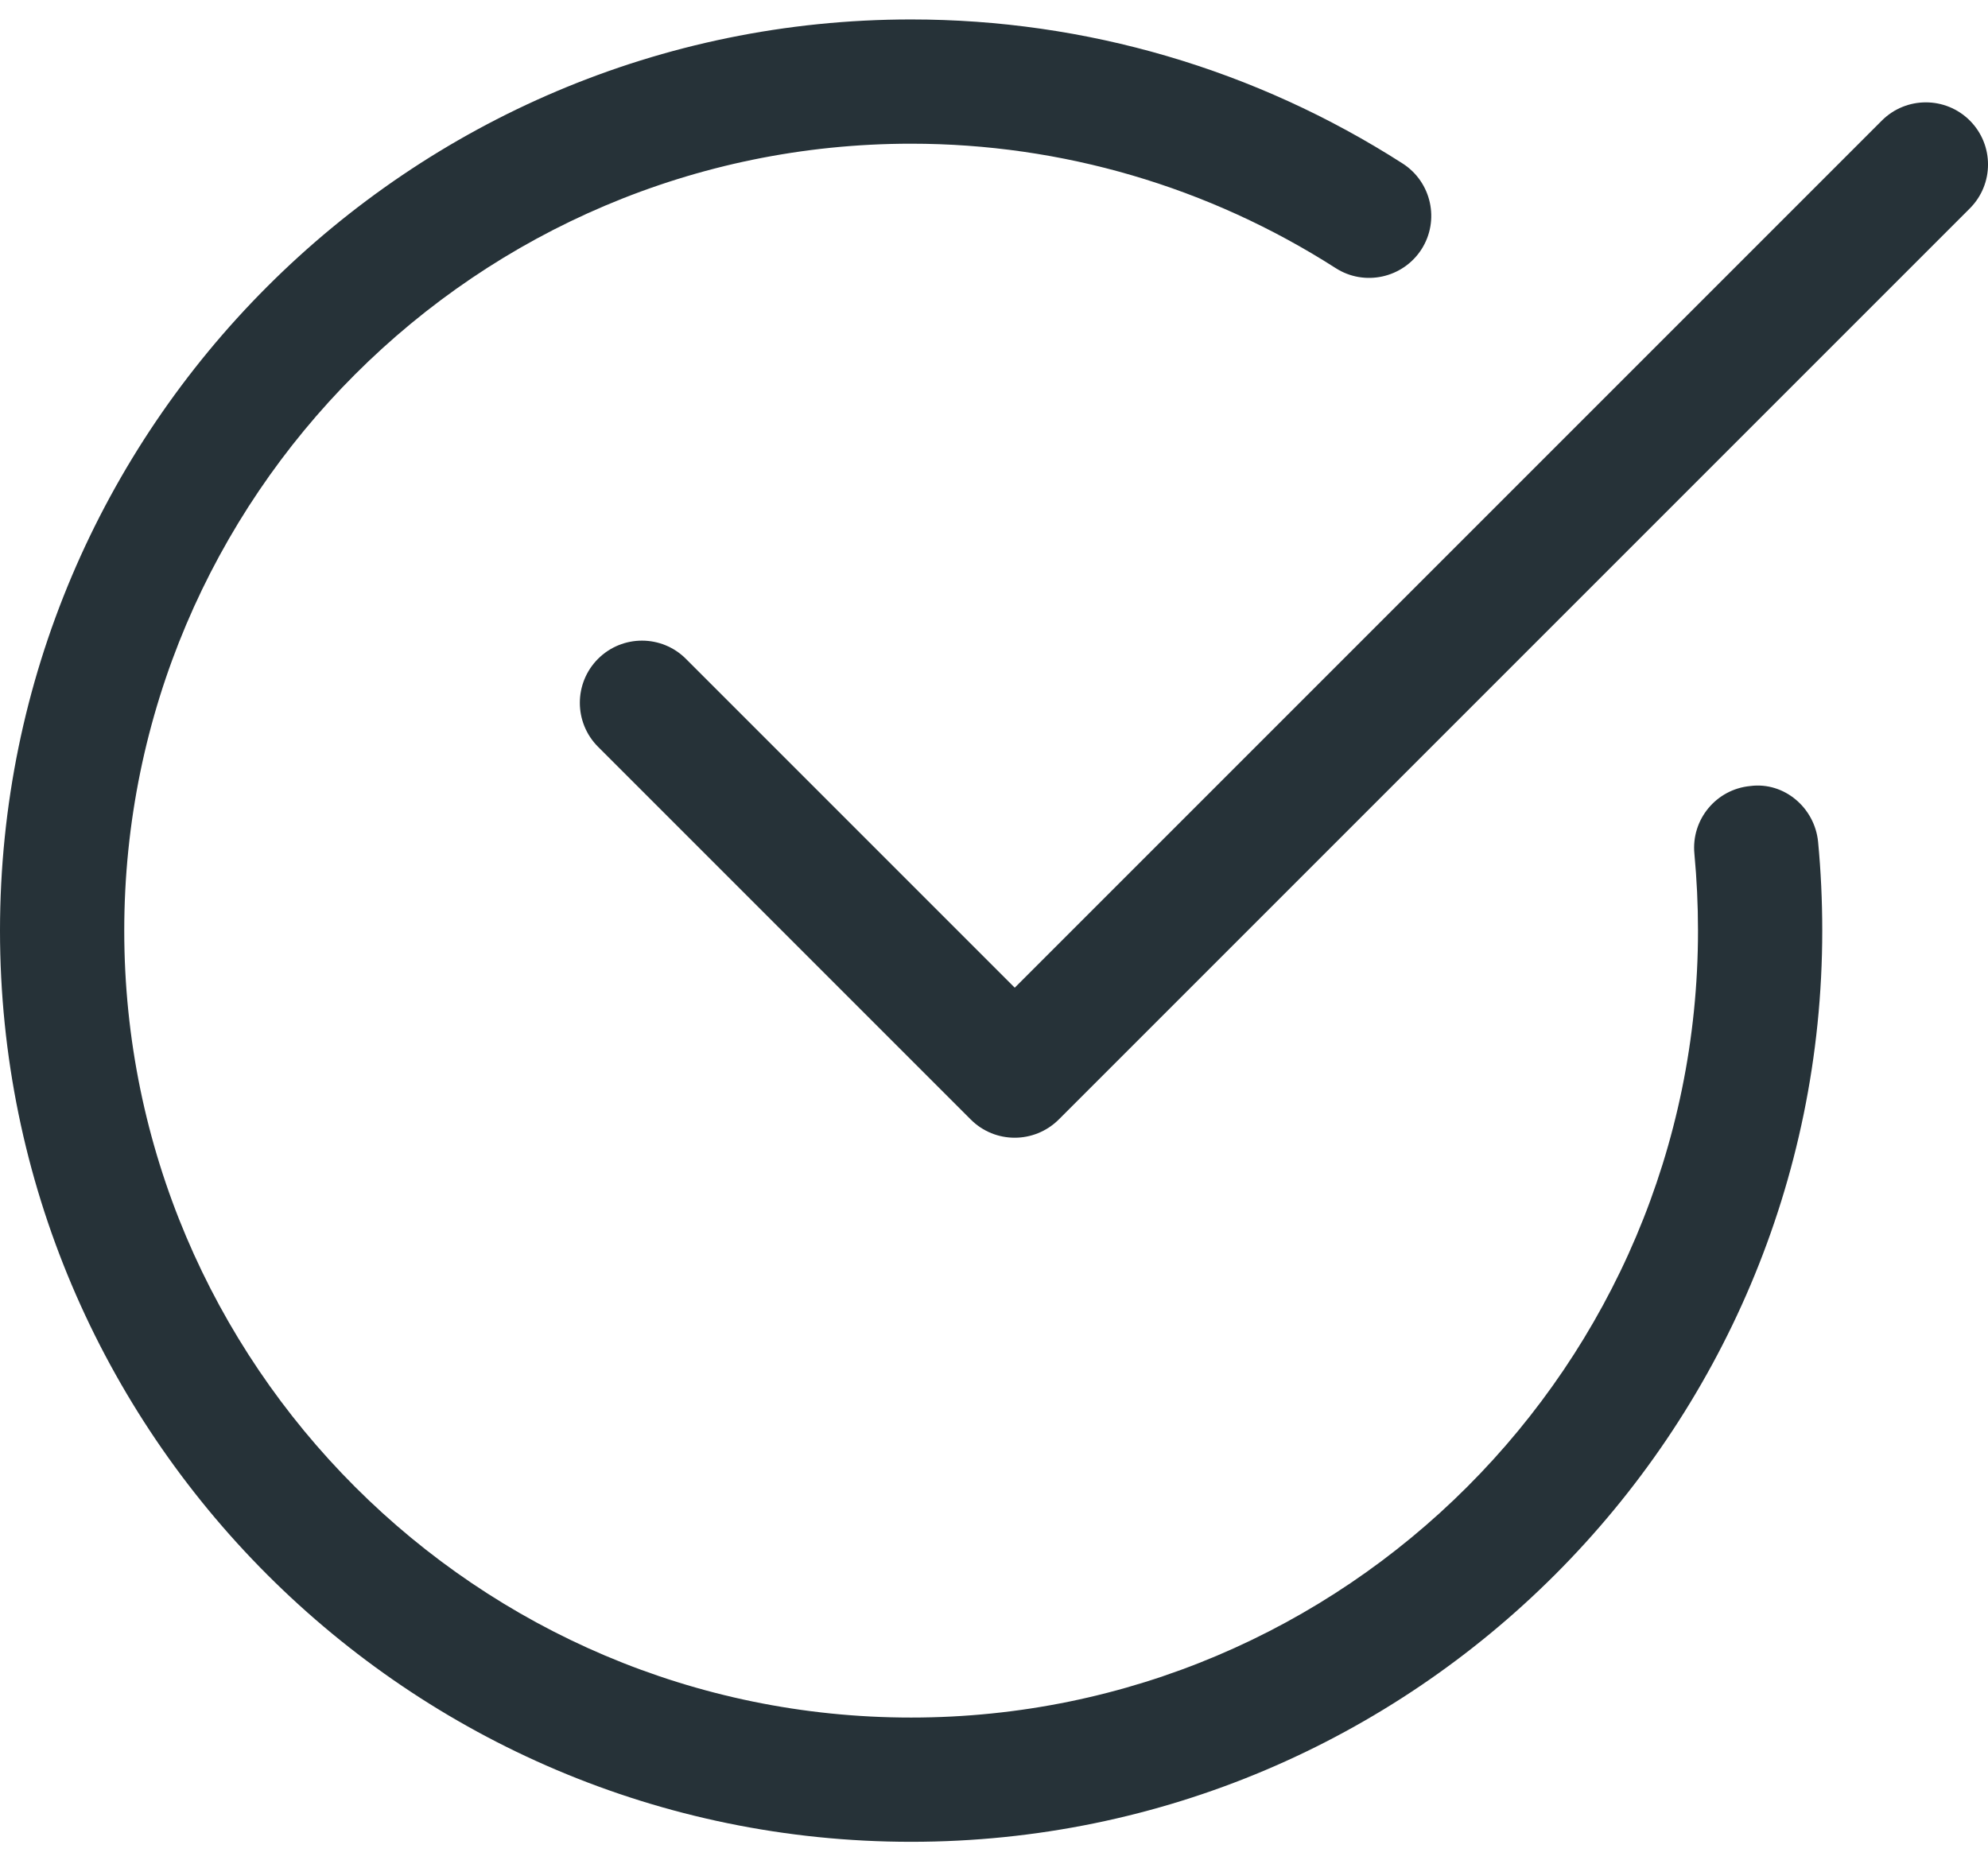 <svg width="32" height="30" viewBox="0 0 32 30" fill="none" xmlns="http://www.w3.org/2000/svg">
<path d="M14.666 29.646C6.58 29.646 0 23.066 0 14.98C0 6.893 6.58 0.313 14.666 0.313C17.477 0.313 20.213 1.116 22.578 2.632C23.043 2.931 23.178 3.549 22.881 4.013C22.582 4.477 21.962 4.613 21.499 4.315C19.455 3.007 17.094 2.313 14.666 2.313C7.682 2.313 2 7.996 2 14.98C2 21.963 7.682 27.646 14.666 27.646C21.65 27.646 27.332 21.963 27.332 14.98C27.332 14.562 27.312 14.149 27.274 13.742C27.221 13.193 27.623 12.704 28.174 12.652C28.719 12.581 29.211 13.001 29.265 13.55C29.31 14.021 29.332 14.497 29.332 14.98C29.332 23.066 22.753 29.646 14.666 29.646Z" fill="#263238"/>
<path d="M16.333 18.313C16.077 18.313 15.821 18.215 15.626 18.02L9.626 12.02C9.236 11.629 9.236 10.996 9.626 10.605C10.017 10.214 10.65 10.214 11.041 10.605L16.334 15.898L30.292 1.94C30.683 1.55 31.316 1.55 31.707 1.94C32.098 2.331 32.098 2.964 31.707 3.355L17.041 18.021C16.845 18.215 16.589 18.313 16.333 18.313Z" fill="#263238"/>
</svg>

